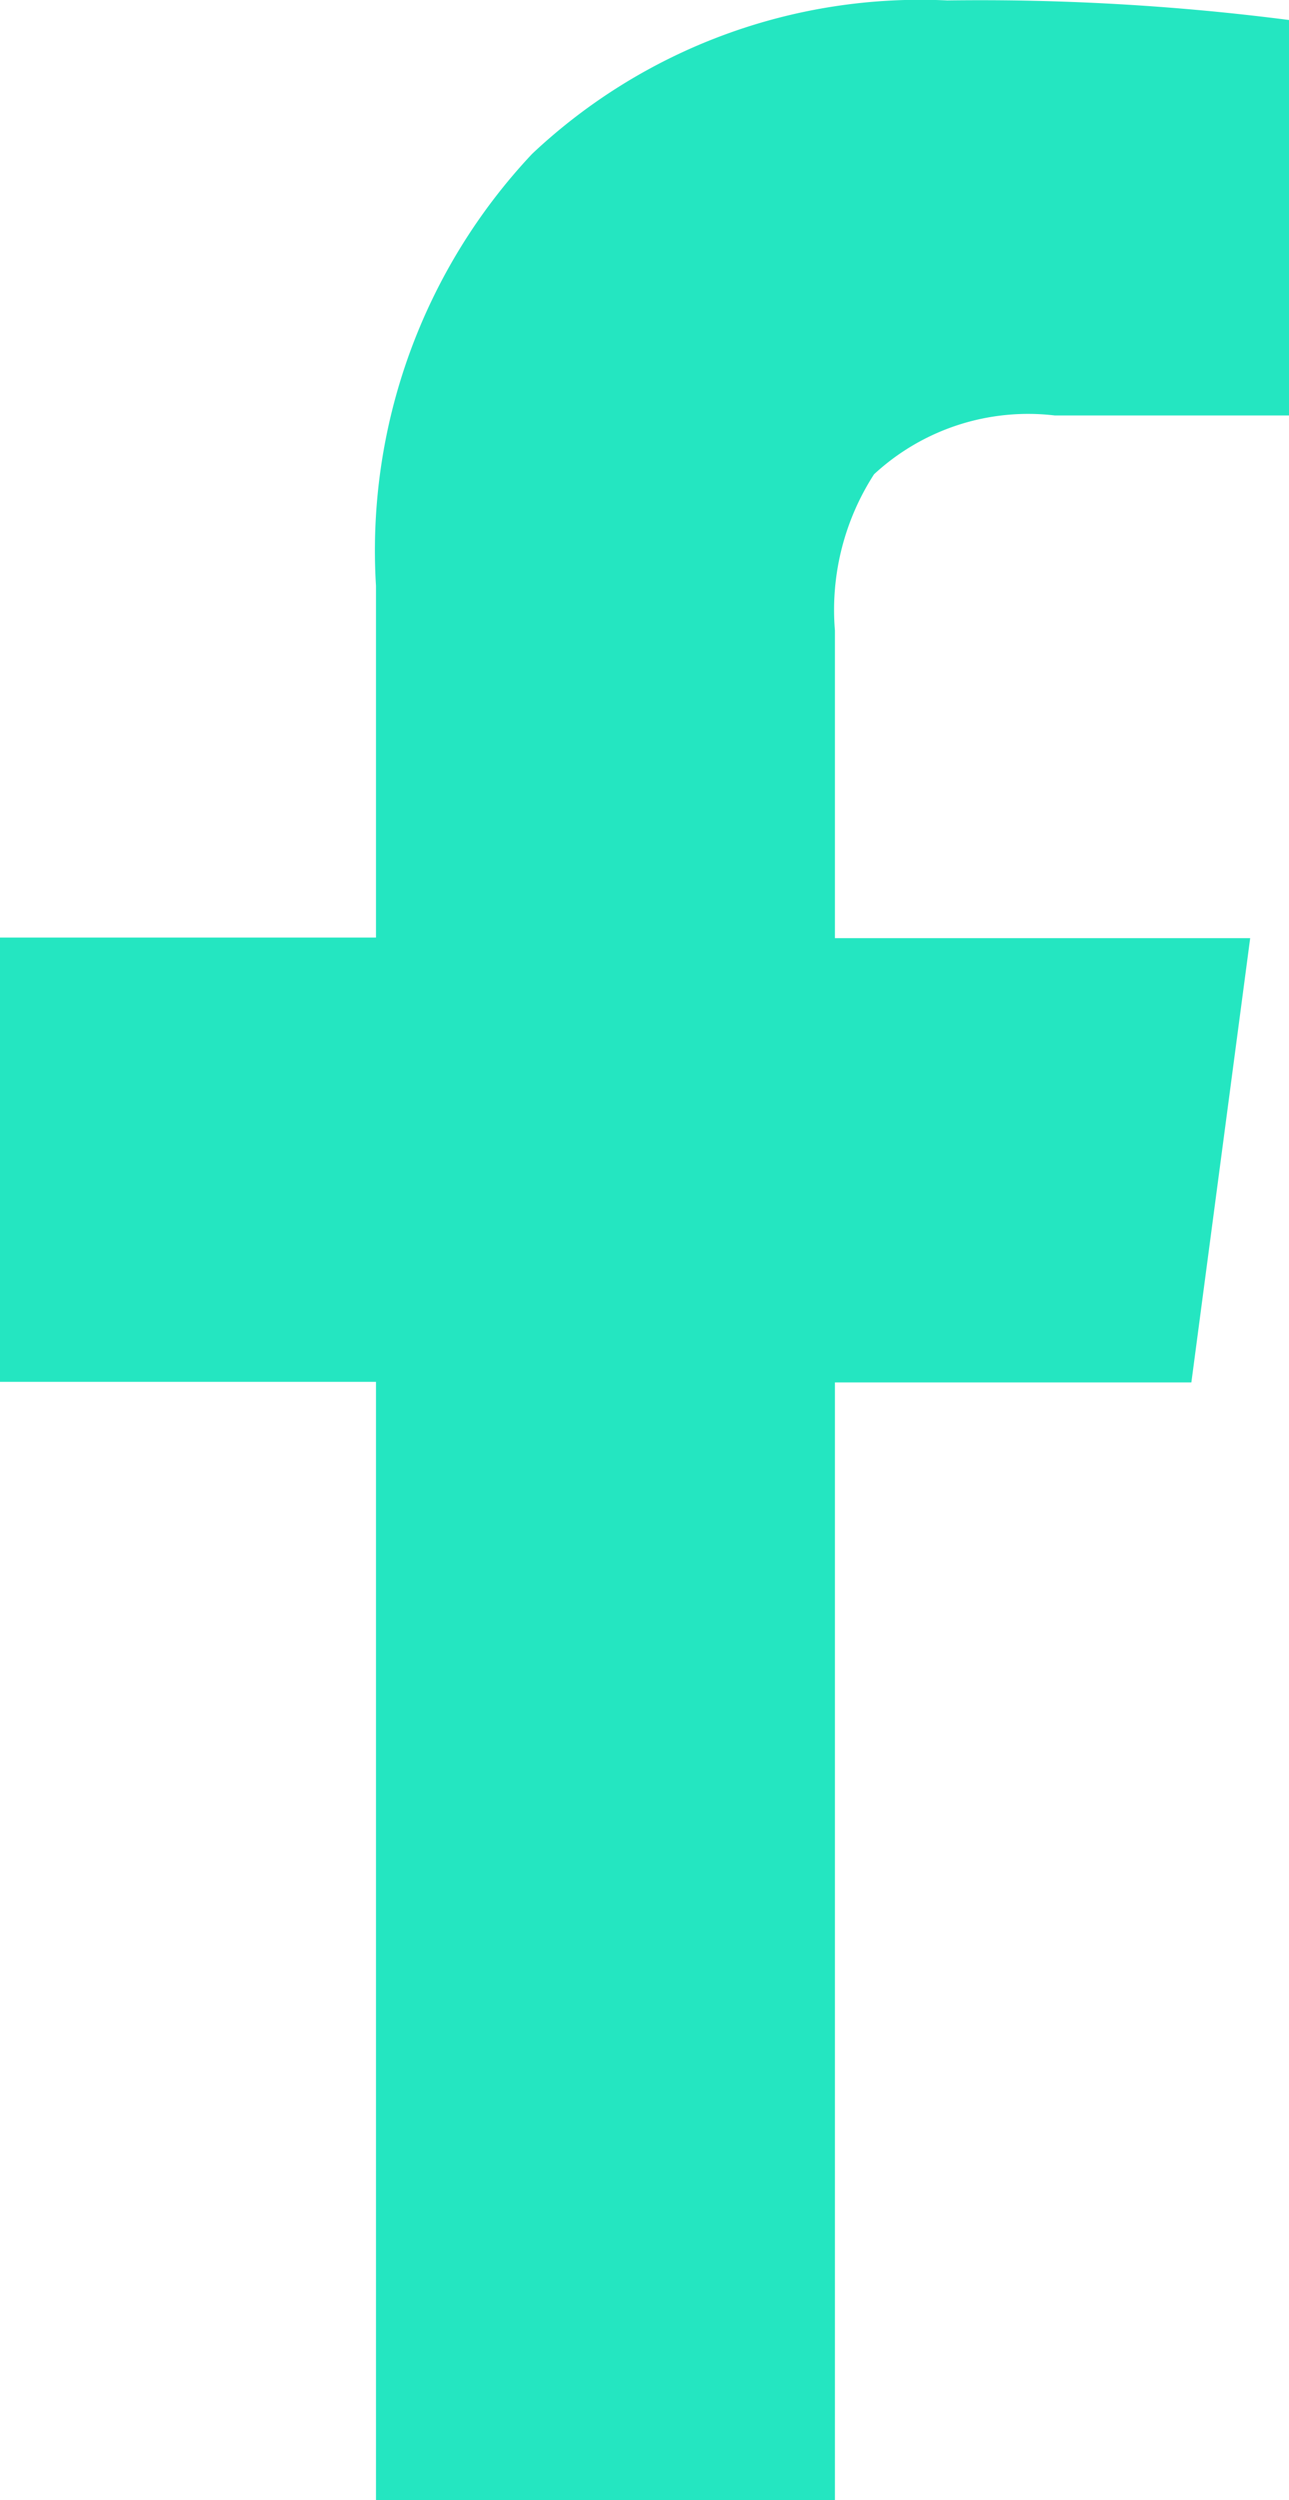 <svg xmlns="http://www.w3.org/2000/svg" width="8.766" height="17" viewBox="0 0 8.766 17"><defs><style>.a{fill:#1ae5be;opacity:0.95;}</style></defs><path class="a" d="M-1.826,2.125H1.295v-7.6H3.719l.4-3.021H1.295v-2.092a1.7,1.7,0,0,1,.266-1.062,1.542,1.542,0,0,1,1.229-.4H4.383v-2.689a16.445,16.445,0,0,0-2.324-.133A3.849,3.849,0,0,0-.764-13.829a3.937,3.937,0,0,0-1.062,2.938V-8.5H-4.383v3.021h2.557Z" transform="translate(4.383 14.875)"/></svg>